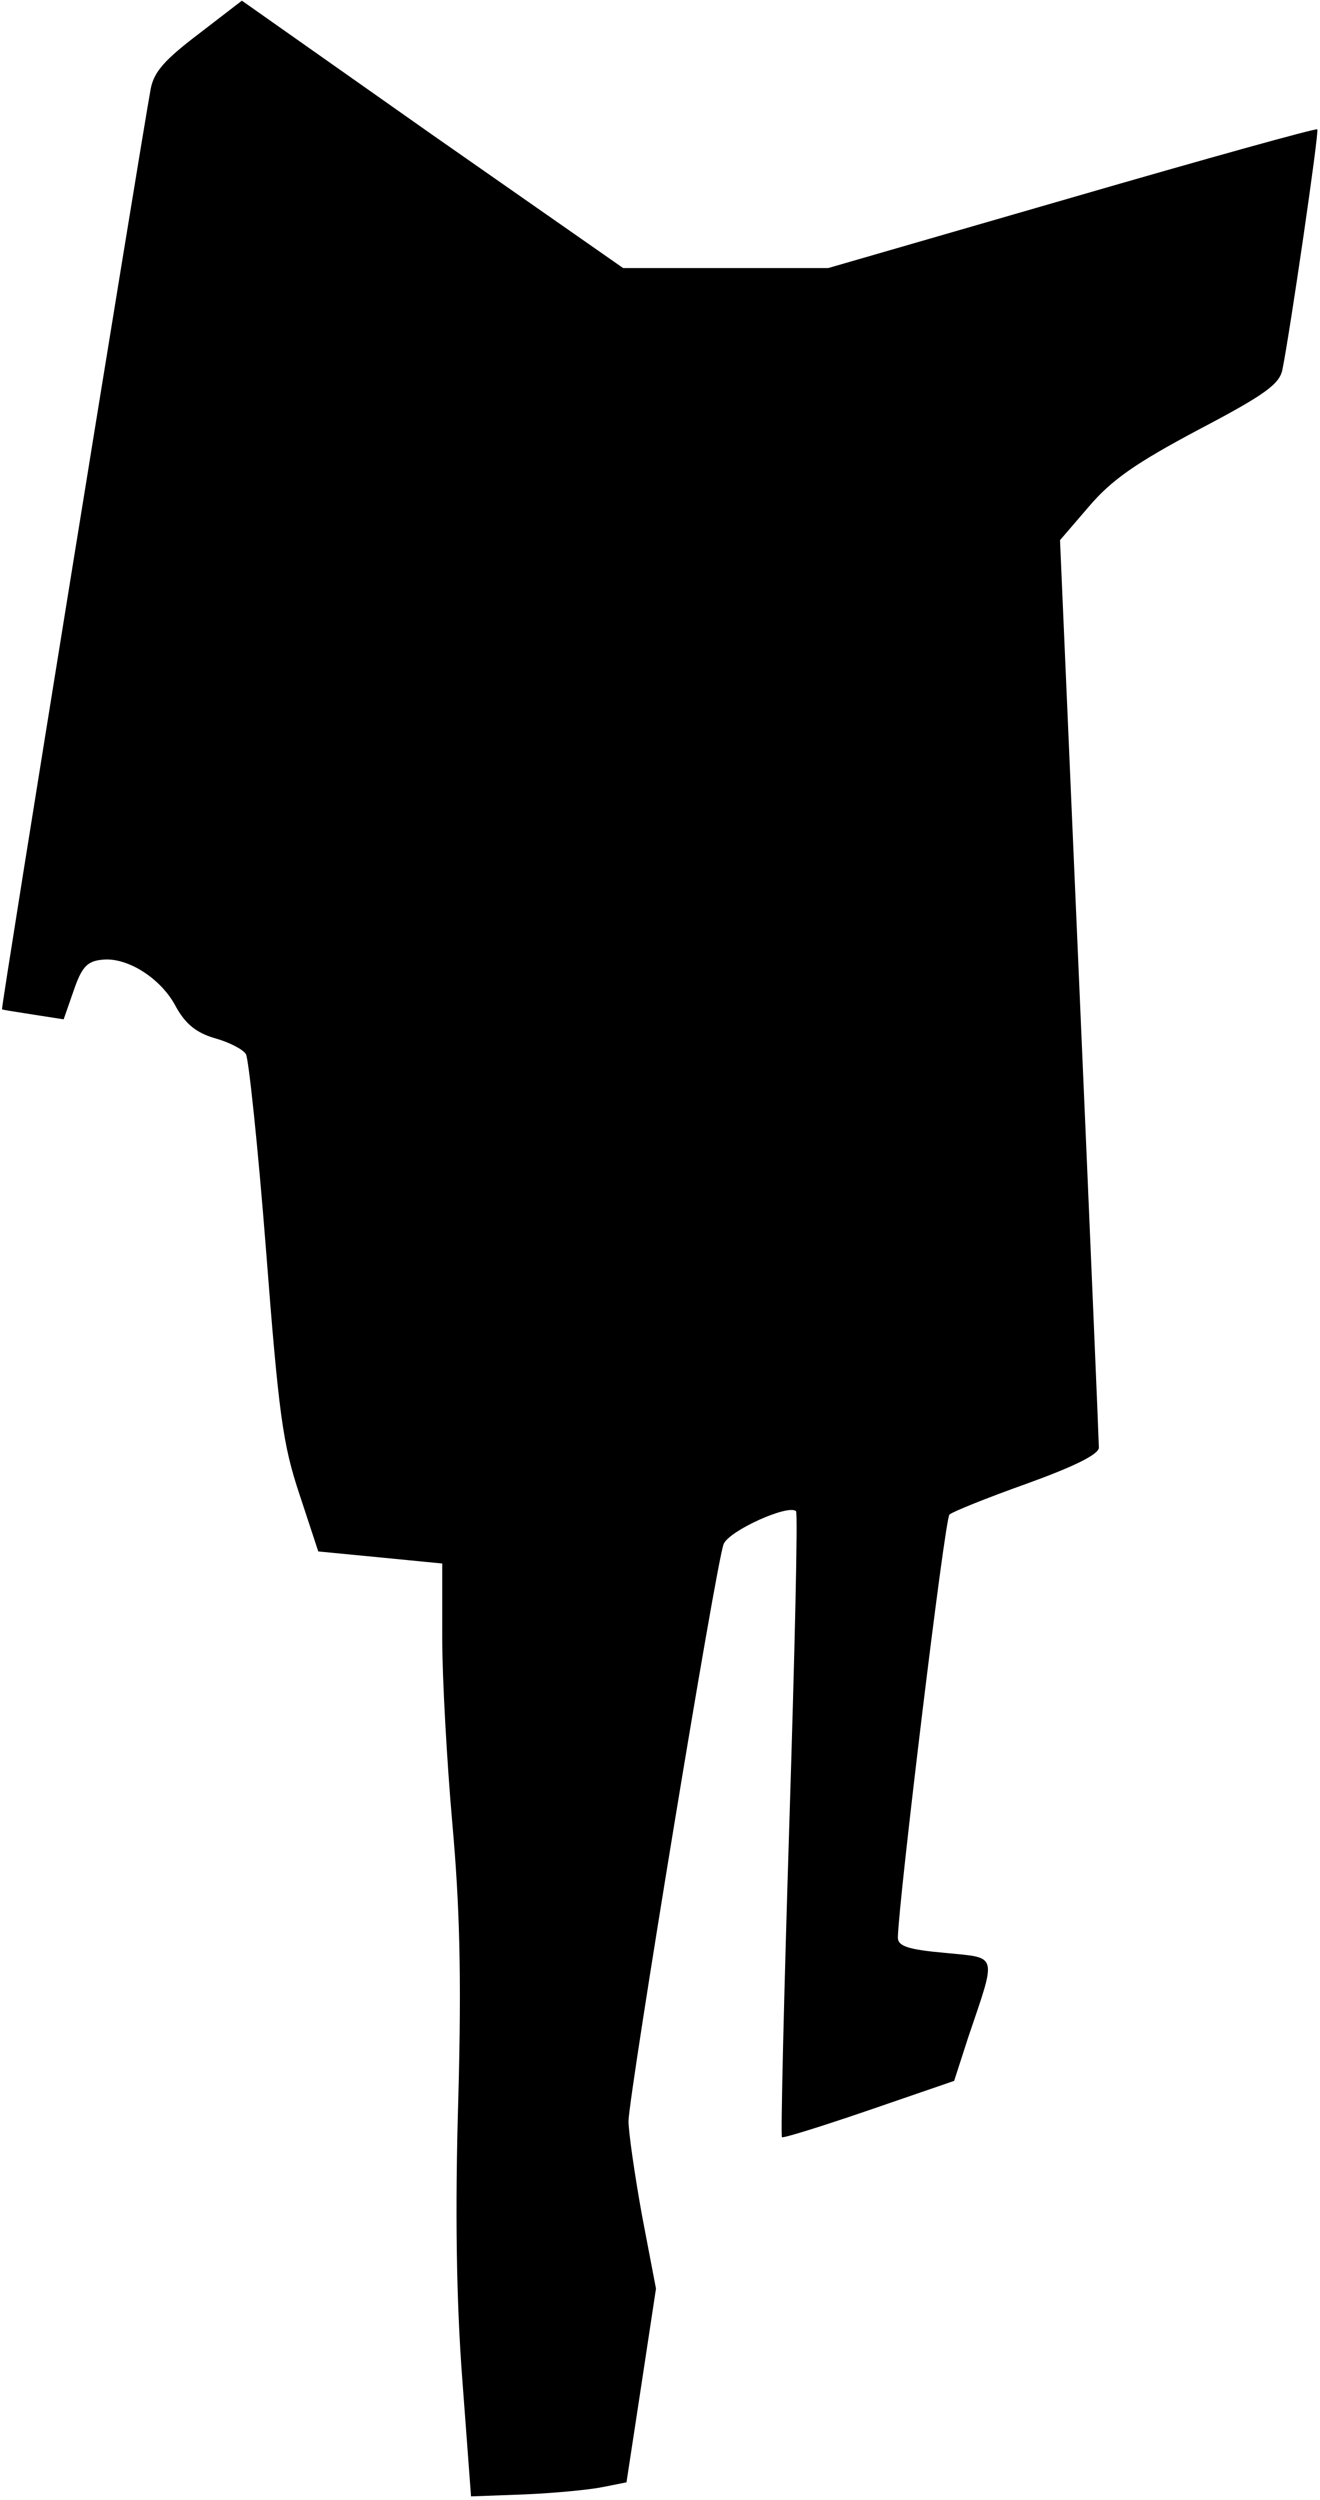 <?xml version="1.0" standalone="no"?>
<!DOCTYPE svg PUBLIC "-//W3C//DTD SVG 20010904//EN"
 "http://www.w3.org/TR/2001/REC-SVG-20010904/DTD/svg10.dtd">
<svg version="1.0" xmlns="http://www.w3.org/2000/svg"
 width="197pt" height="373pt" viewBox="0 0 197 373"
 preserveAspectRatio="xMidYMid meet">
<g transform="translate(0,373) scale(0.1,-0.1)"
fill="#000000" stroke="none">
<path fill="#000000" stroke="none" d="M296 3679 c-50 -38 -66 -56 -71 -81
-17 -94 -224 -1373 -222 -1374 1 -1 22 -4 47 -8 l45 -7 15 43 c12 35 20 44 43
46 37 4 88 -28 110 -71 14 -25 30 -38 57 -46 22 -6 43 -17 47 -24 4 -6 18
-138 30 -292 19 -246 25 -290 50 -365 l28 -85 93 -9 92 -9 0 -111 c0 -61 7
-185 15 -276 11 -123 14 -227 9 -411 -5 -166 -3 -302 6 -420 l13 -174 81 3
c45 2 97 7 116 11 l35 7 22 144 22 145 -21 110 c-11 61 -20 124 -20 140 1 42
131 835 142 861 8 20 97 60 108 49 3 -2 -2 -213 -10 -467 -8 -255 -13 -465
-11 -467 1 -2 59 16 129 40 l128 44 21 65 c43 127 45 118 -35 126 -55 5 -70
10 -70 23 1 54 70 625 77 631 4 4 56 25 115 46 72 26 108 44 108 54 0 8 -13
316 -29 684 l-29 670 43 50 c34 40 70 65 164 115 99 52 121 68 125 90 11 54
55 355 52 358 -2 2 -167 -44 -367 -102 l-363 -105 -153 0 -153 0 -285 199
-284 200 -65 -50z"/>
</g>
</svg>
